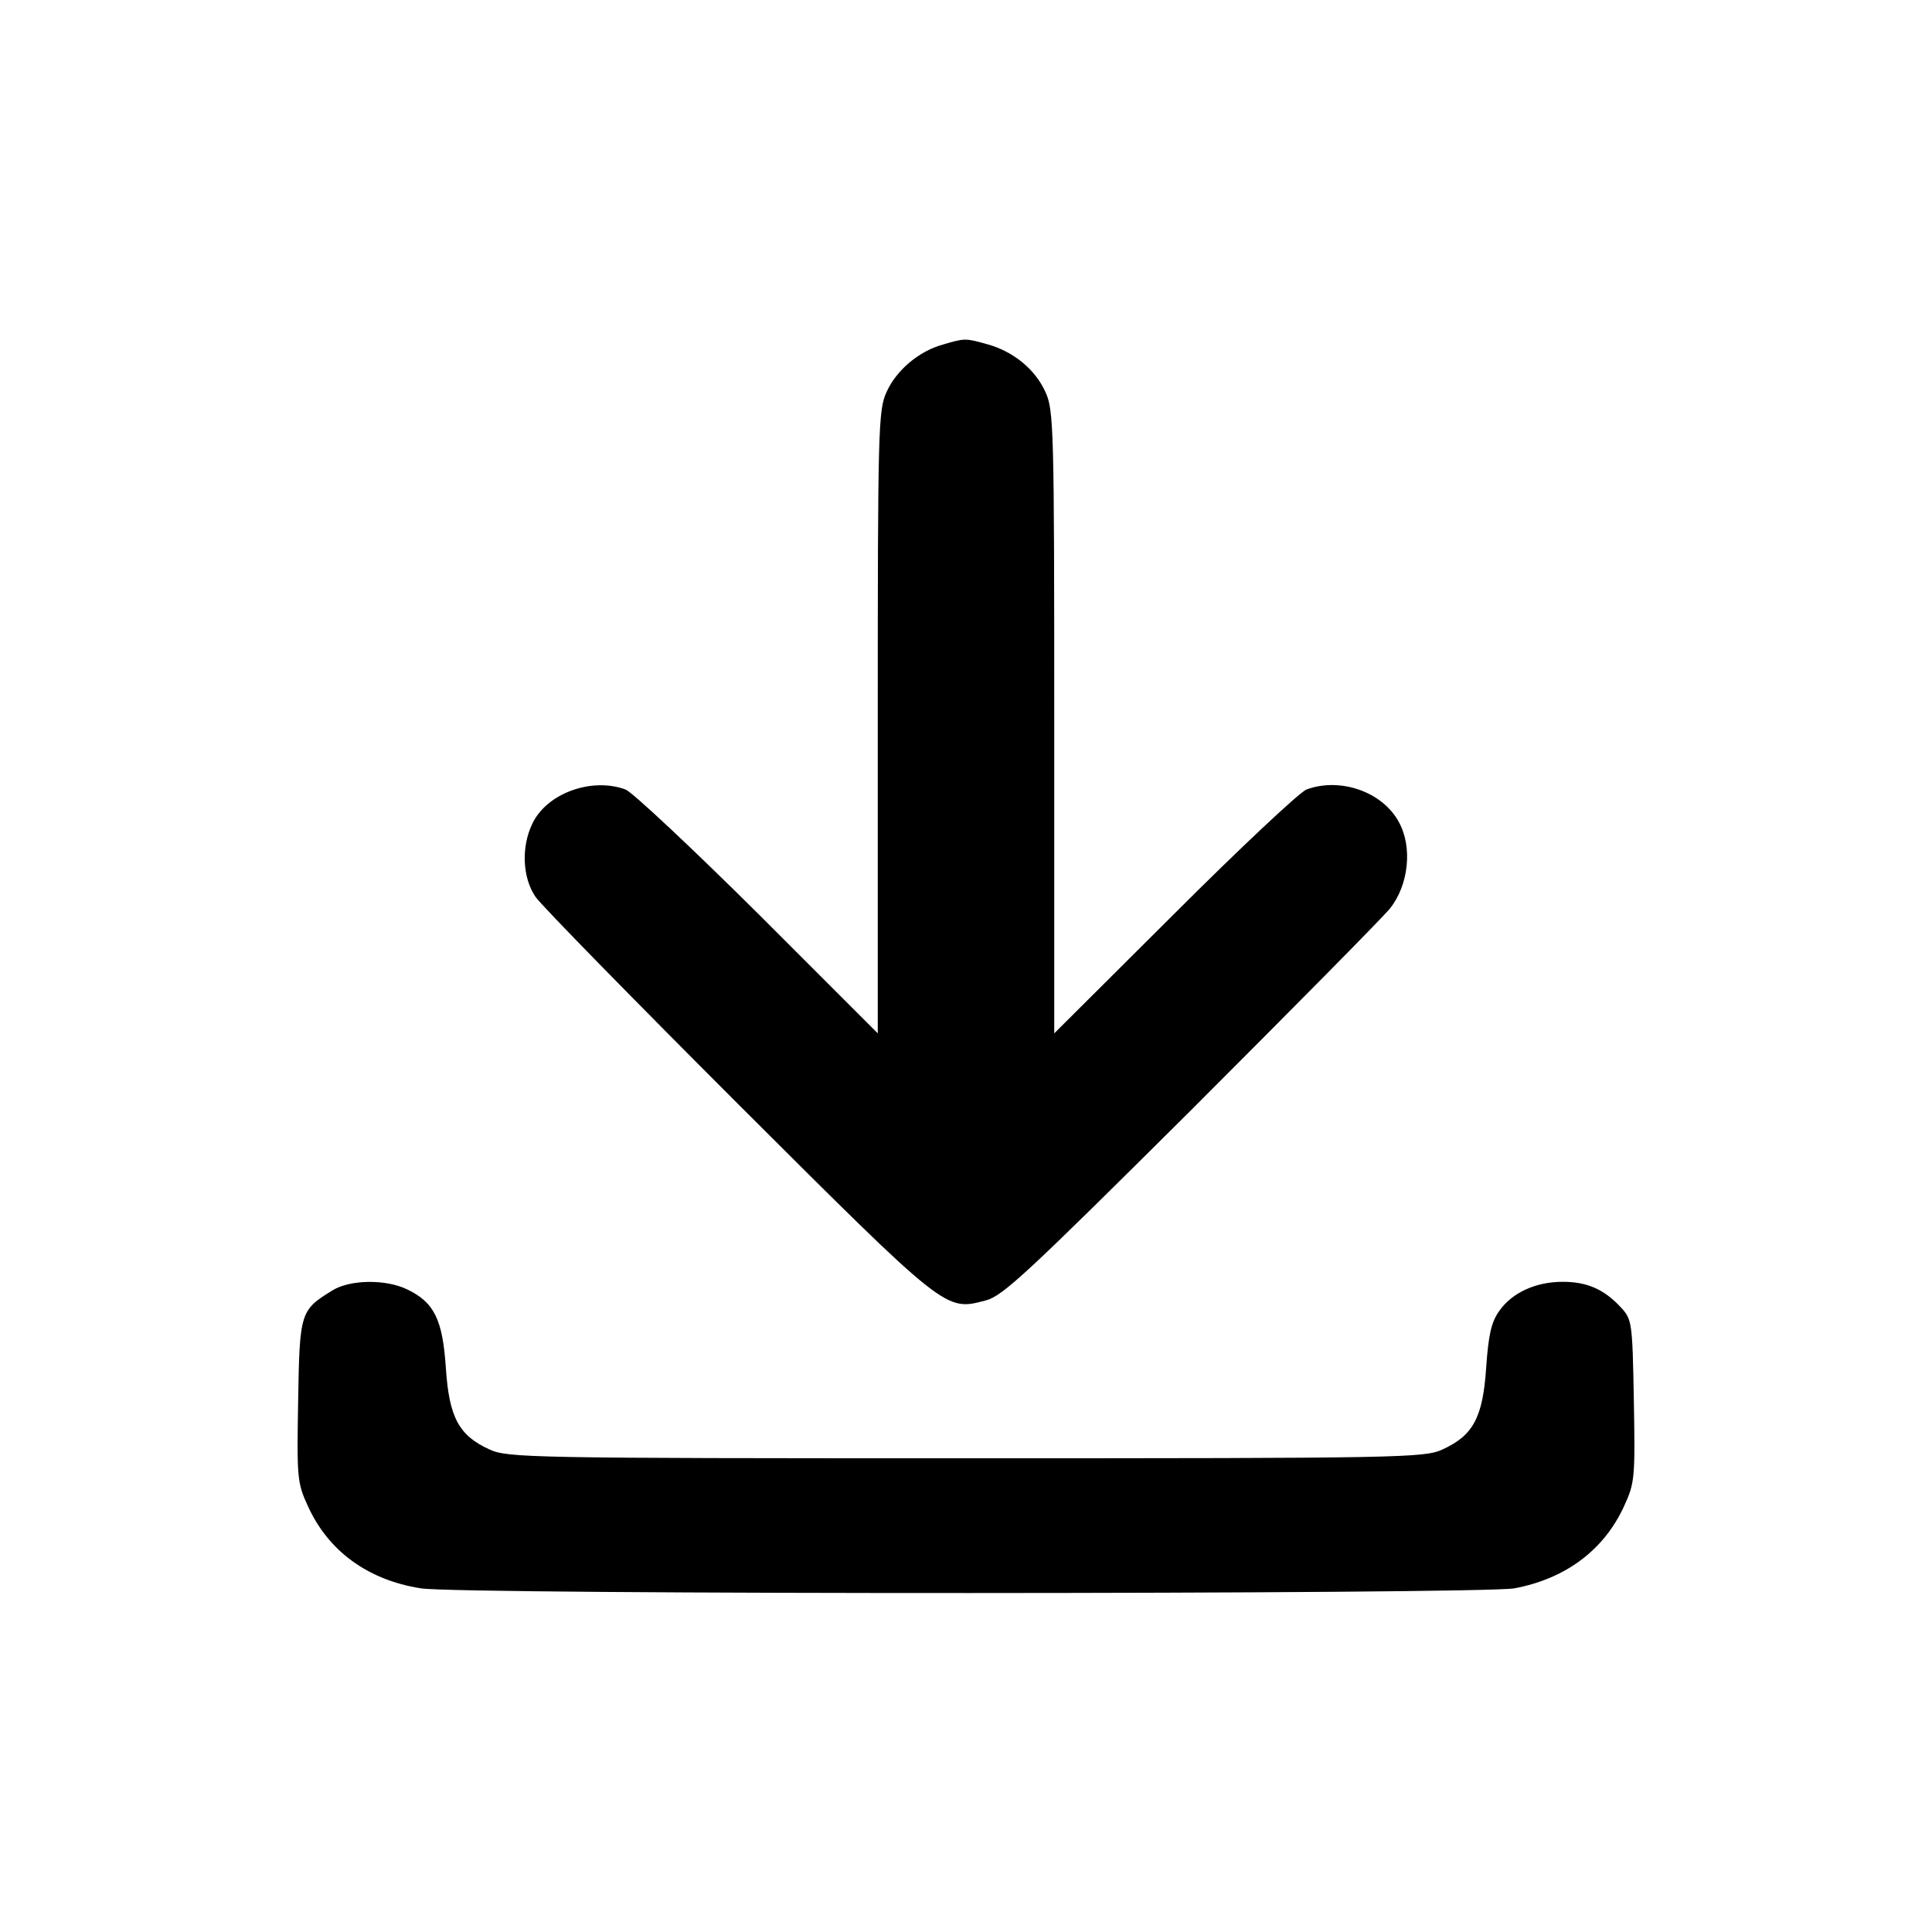 <?xml version="1.0" standalone="no"?>
<svg version="1.0" xmlns="http://www.w3.org/2000/svg"
 width="416pt" height="416pt" viewBox="0 0 416 416"
 preserveAspectRatio="xMidYMid meet">

<g transform="translate(0,416) scale(0.1,-0.1)"
fill="#000000" stroke="none">
<path d="M2030 3418 c-51 -14 -100 -55 -121 -102 -18 -39 -19 -78 -19 -711 l0
-670 -257 257 c-142 141 -271 262 -286 268 -73 27 -170 -8 -201 -74 -24 -50
-21 -116 7 -157 13 -19 210 -220 437 -447 451 -450 445 -445 533 -422 37 10
91 61 440 408 219 219 413 415 430 436 40 50 49 132 19 186 -35 65 -126 97
-199 70 -15 -6 -144 -127 -285 -268 l-258 -257 0 670 c0 633 -1 672 -19 711
-22 49 -70 88 -126 103 -46 13 -48 13 -95 -1z"/>
<path d="M715 1381 c-68 -42 -70 -46 -73 -237 -3 -167 -2 -177 21 -227 44 -97
129 -159 243 -177 82 -14 2284 -13 2355 0 111 21 193 83 236 177 23 50 24 60
21 227 -3 170 -4 175 -28 201 -36 39 -73 55 -125 55 -58 0 -109 -23 -137 -63
-17 -24 -23 -51 -28 -122 -7 -107 -28 -146 -94 -176 -39 -18 -87 -19 -1026
-19 -939 0 -987 1 -1026 19 -66 30 -87 69 -94 176 -7 104 -25 141 -84 169 -46
22 -123 21 -161 -3z"/>
</g>
</svg>
